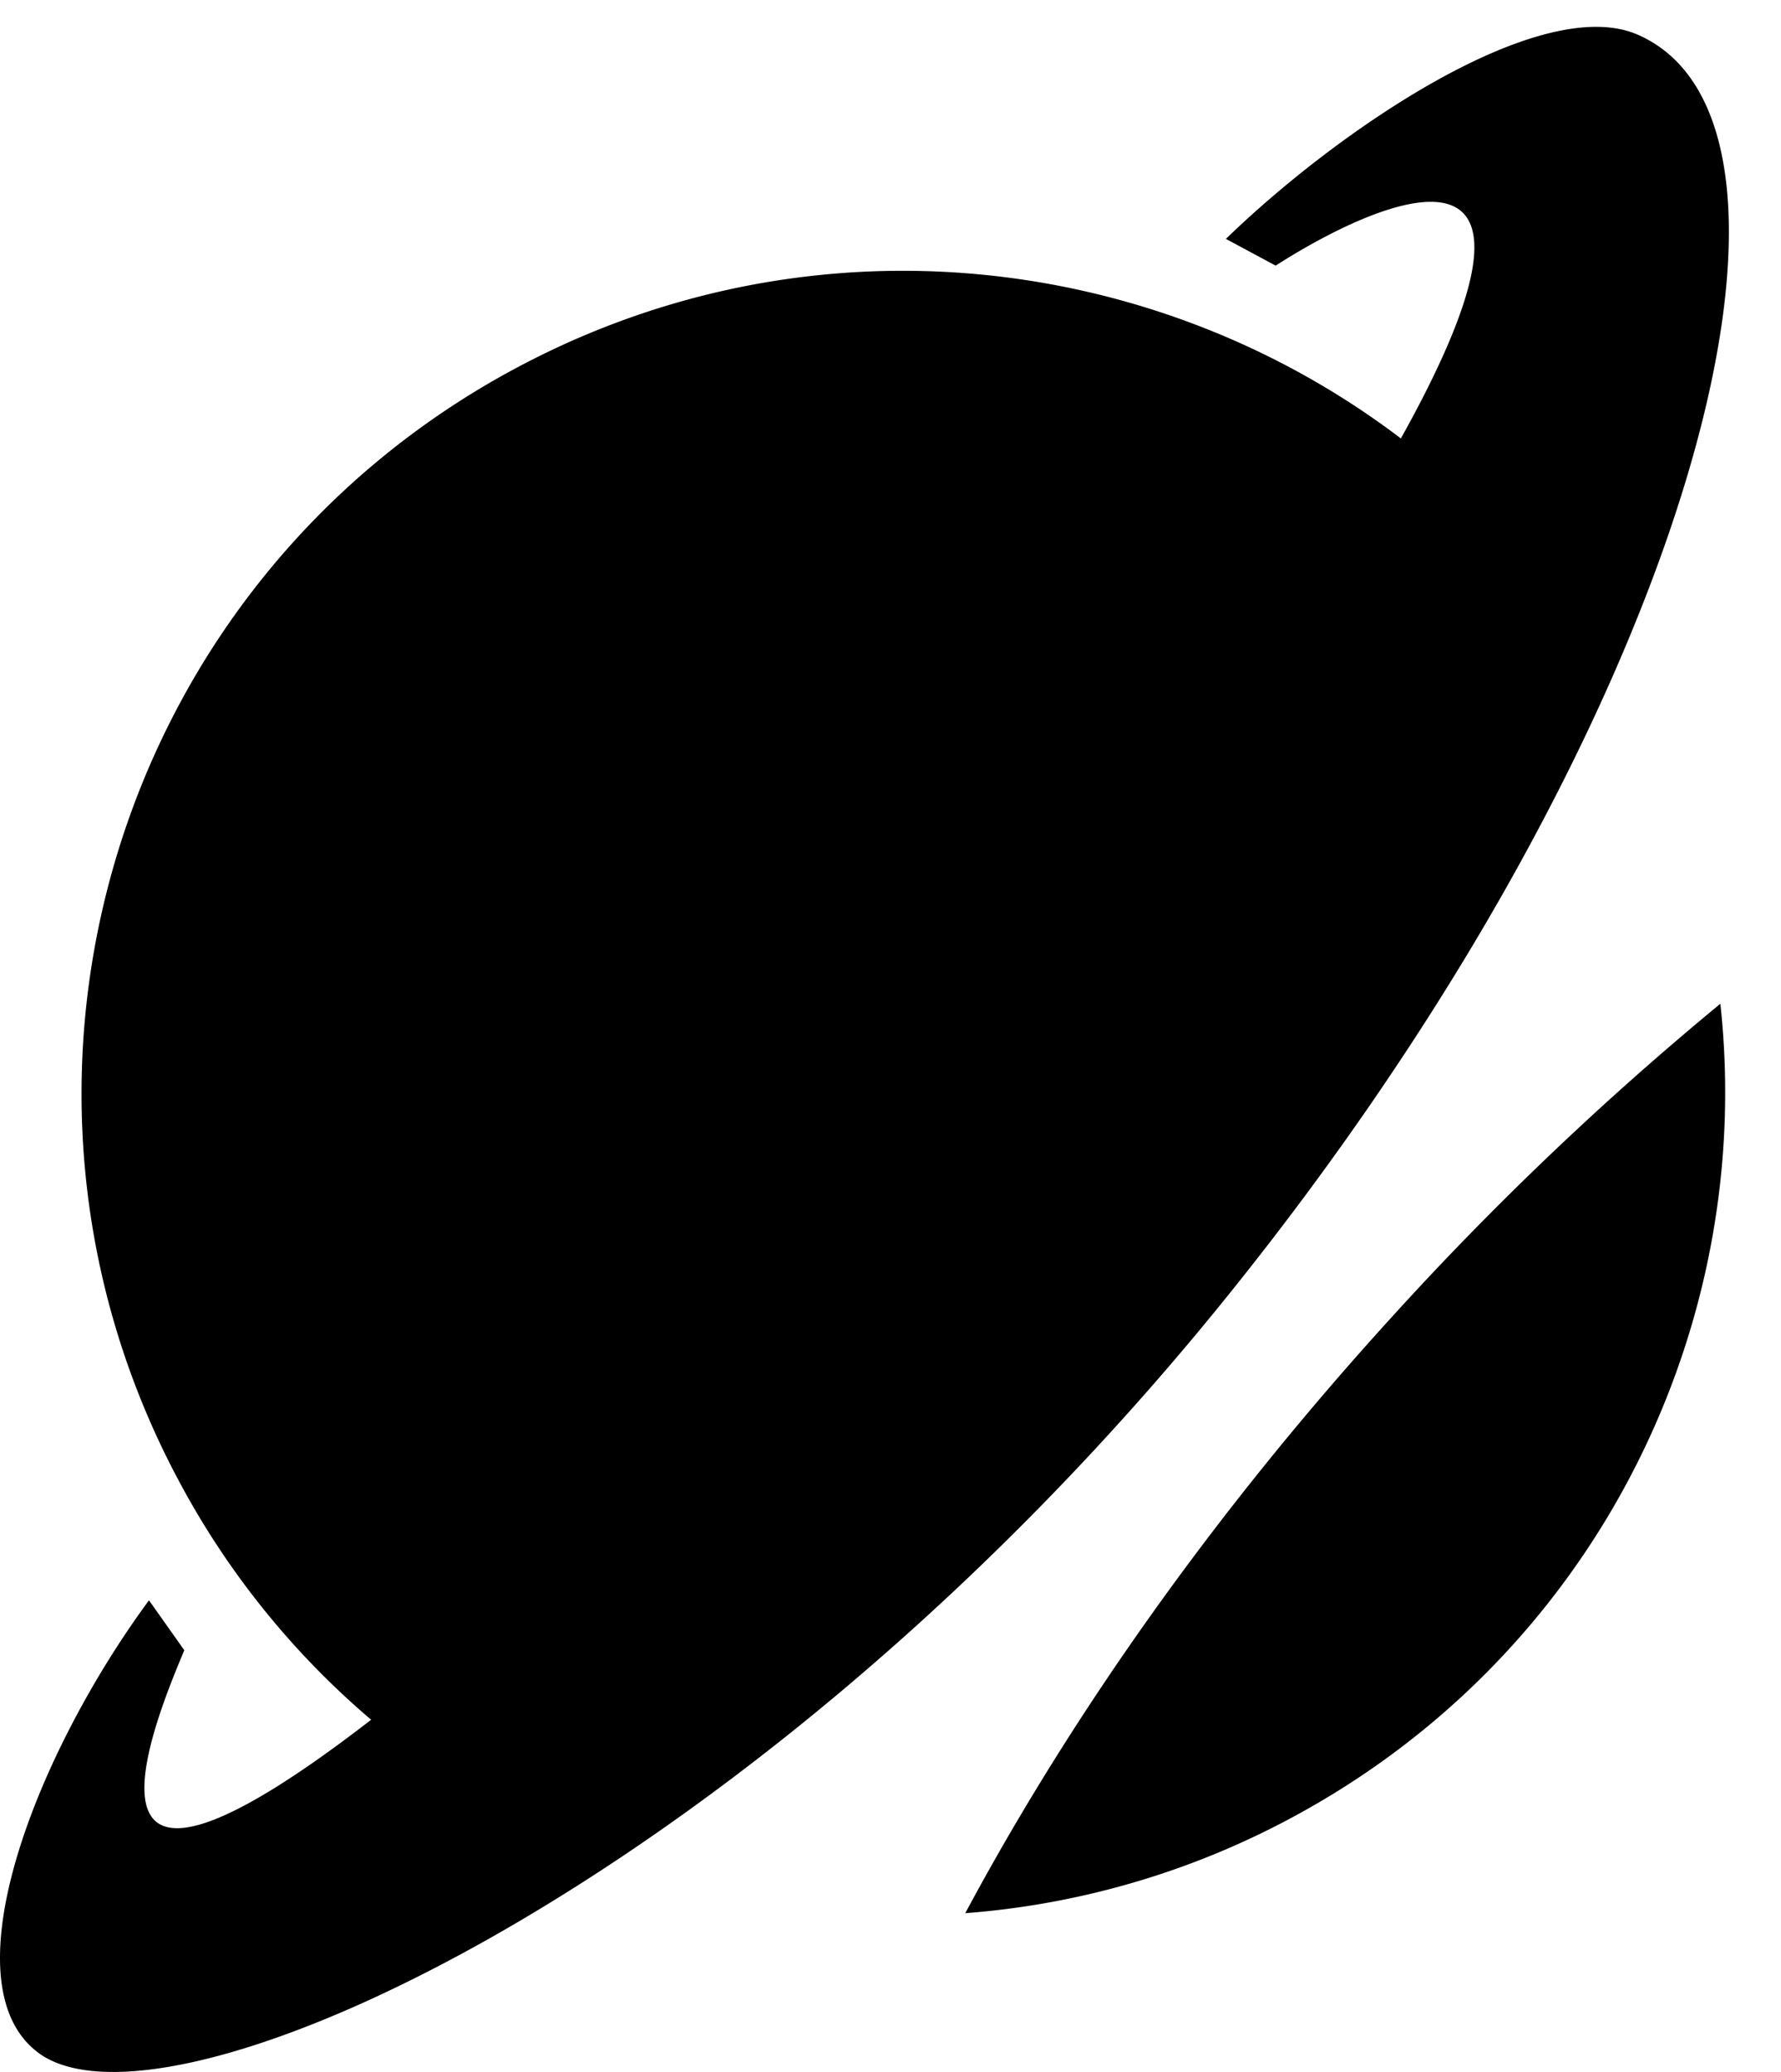 <svg xmlns="http://www.w3.org/2000/svg" width="55.04" height="64" fill="none" viewBox="0 0 43 50"><g fill="#000" clip-path="url(#a)"><path d="M14.547 44.84a19.76 19.76 0 0 1-10.243-9.13C-.85 26.04 2.812 14.022 12.482 8.87c9.417-5.019 21.06-1.677 26.422 7.433-2.54 5.886-6.591 12.106-11.943 17.895-3.949 4.271-8.187 7.855-12.414 10.643Z"/><path d="M.917 49.53c-2.208-1.66-.077-7.171 2.68-10.912l.853 1.205c-1.025 2.42-2.811 7.34 4.525 1.666 7.336-5.672 19.63-21.48 24.907-31.016 4.222-7.628-.344-5.816-3.083-4.063l-1.201-.645C32.38 3.068 37.228-.18 39.548.84c5.034 2.215 1.286 16.618-10.032 30.583C18.198 45.39 4.032 51.873.917 49.53m40.619-25.308c.853 7.824-3.026 15.738-10.396 19.666a19.8 19.8 0 0 1-7.835 2.28c2.565-4.783 6.024-9.69 10.272-14.357a76 76 0 0 1 7.96-7.59Z"/></g><defs><clipPath id="a"><path fill="#fff" d="M0 0h42.063v50H0z"/></clipPath></defs></svg>
